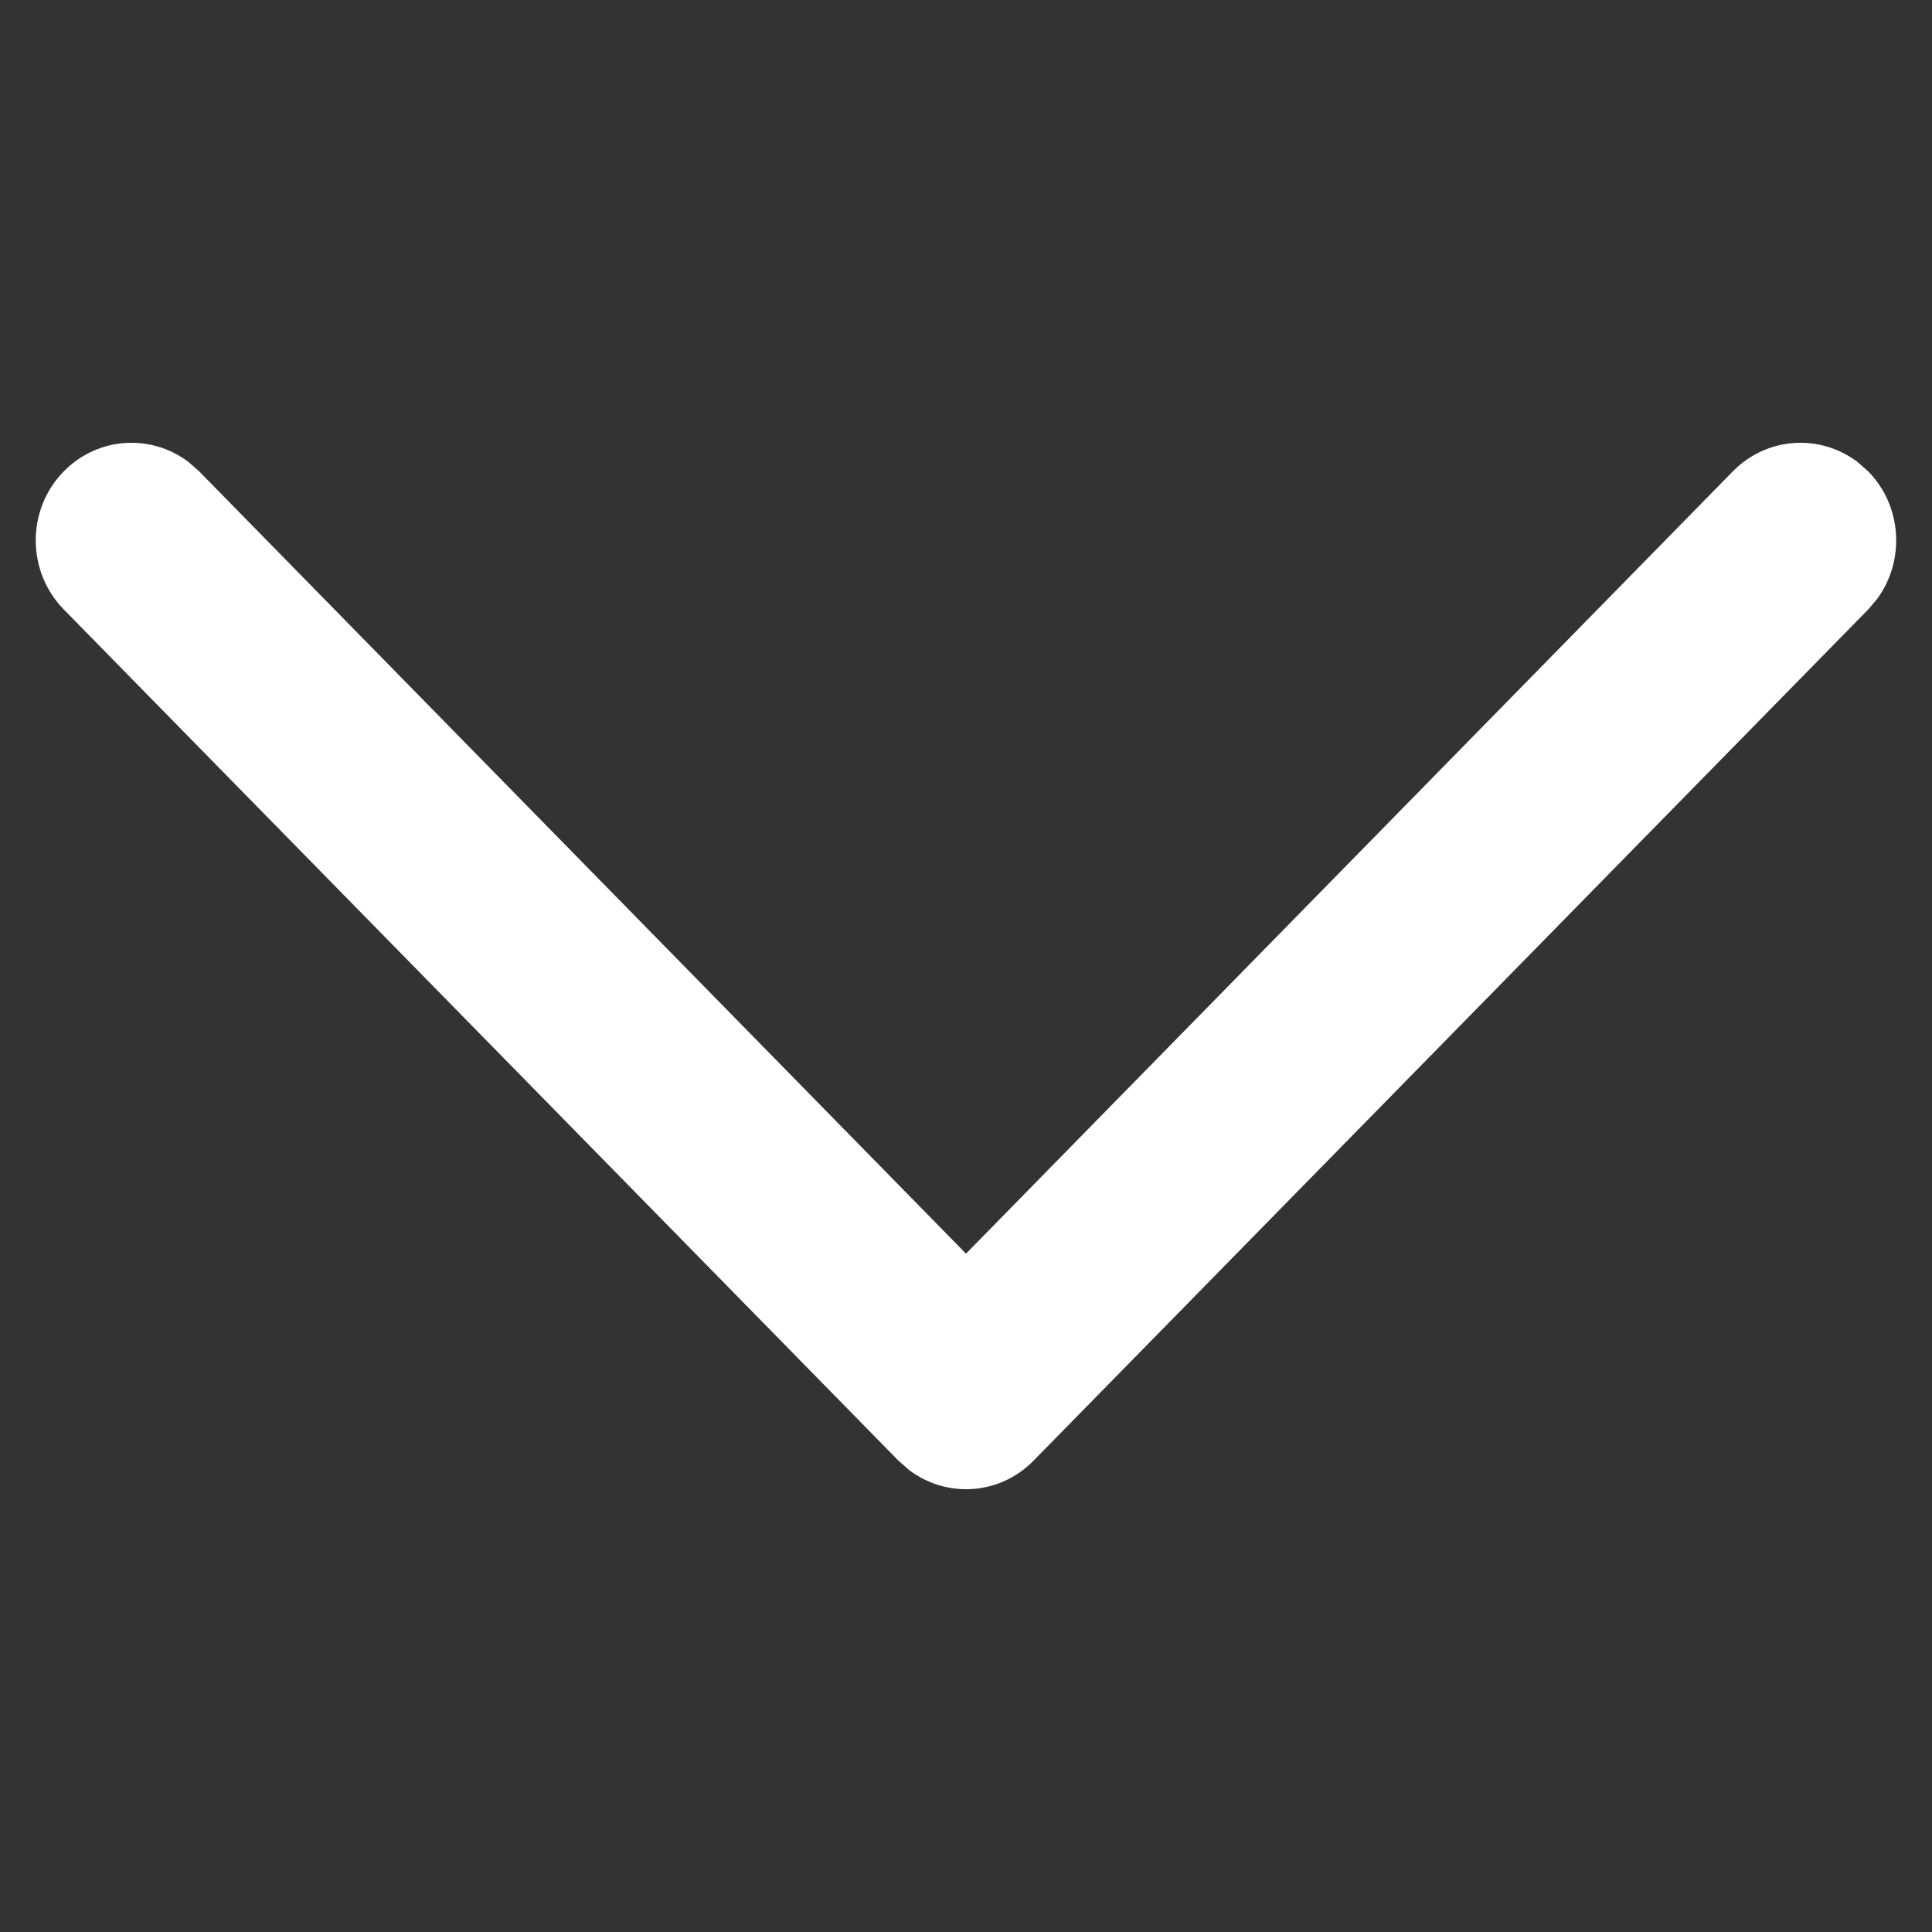 <svg id="SvgjsSvg1016" width="288" height="288" xmlns="http://www.w3.org/2000/svg" version="1.1" xmlns:xlink="http://www.w3.org/1999/xlink" xmlns:svgjs="http://svgjs.com/svgjs"><rect width="100%" height="100%" fill="#333333" stroke="none"/><defs id="SvgjsDefs1017"></defs><g id="SvgjsG1018"><svg xmlns="http://www.w3.org/2000/svg" width="288" height="288" fill="none" viewBox="0 0 9 5"><path fill="#ffffff" d="M0.297 0.196C0.456 0.034 0.703 0.02 0.878 0.152L0.928 0.196L4.5 3.84L8.072 0.196C8.231 0.034 8.478 0.02 8.653 0.152L8.703 0.196C8.861 0.357 8.875 0.61 8.746 0.788L8.703 0.839L4.815 4.804C4.657 4.966 4.409 4.98 4.235 4.848L4.185 4.804L0.297 0.839C0.123 0.661 0.123 0.373 0.297 0.196Z" class="color0062FF svgShape"></path></svg></g></svg>